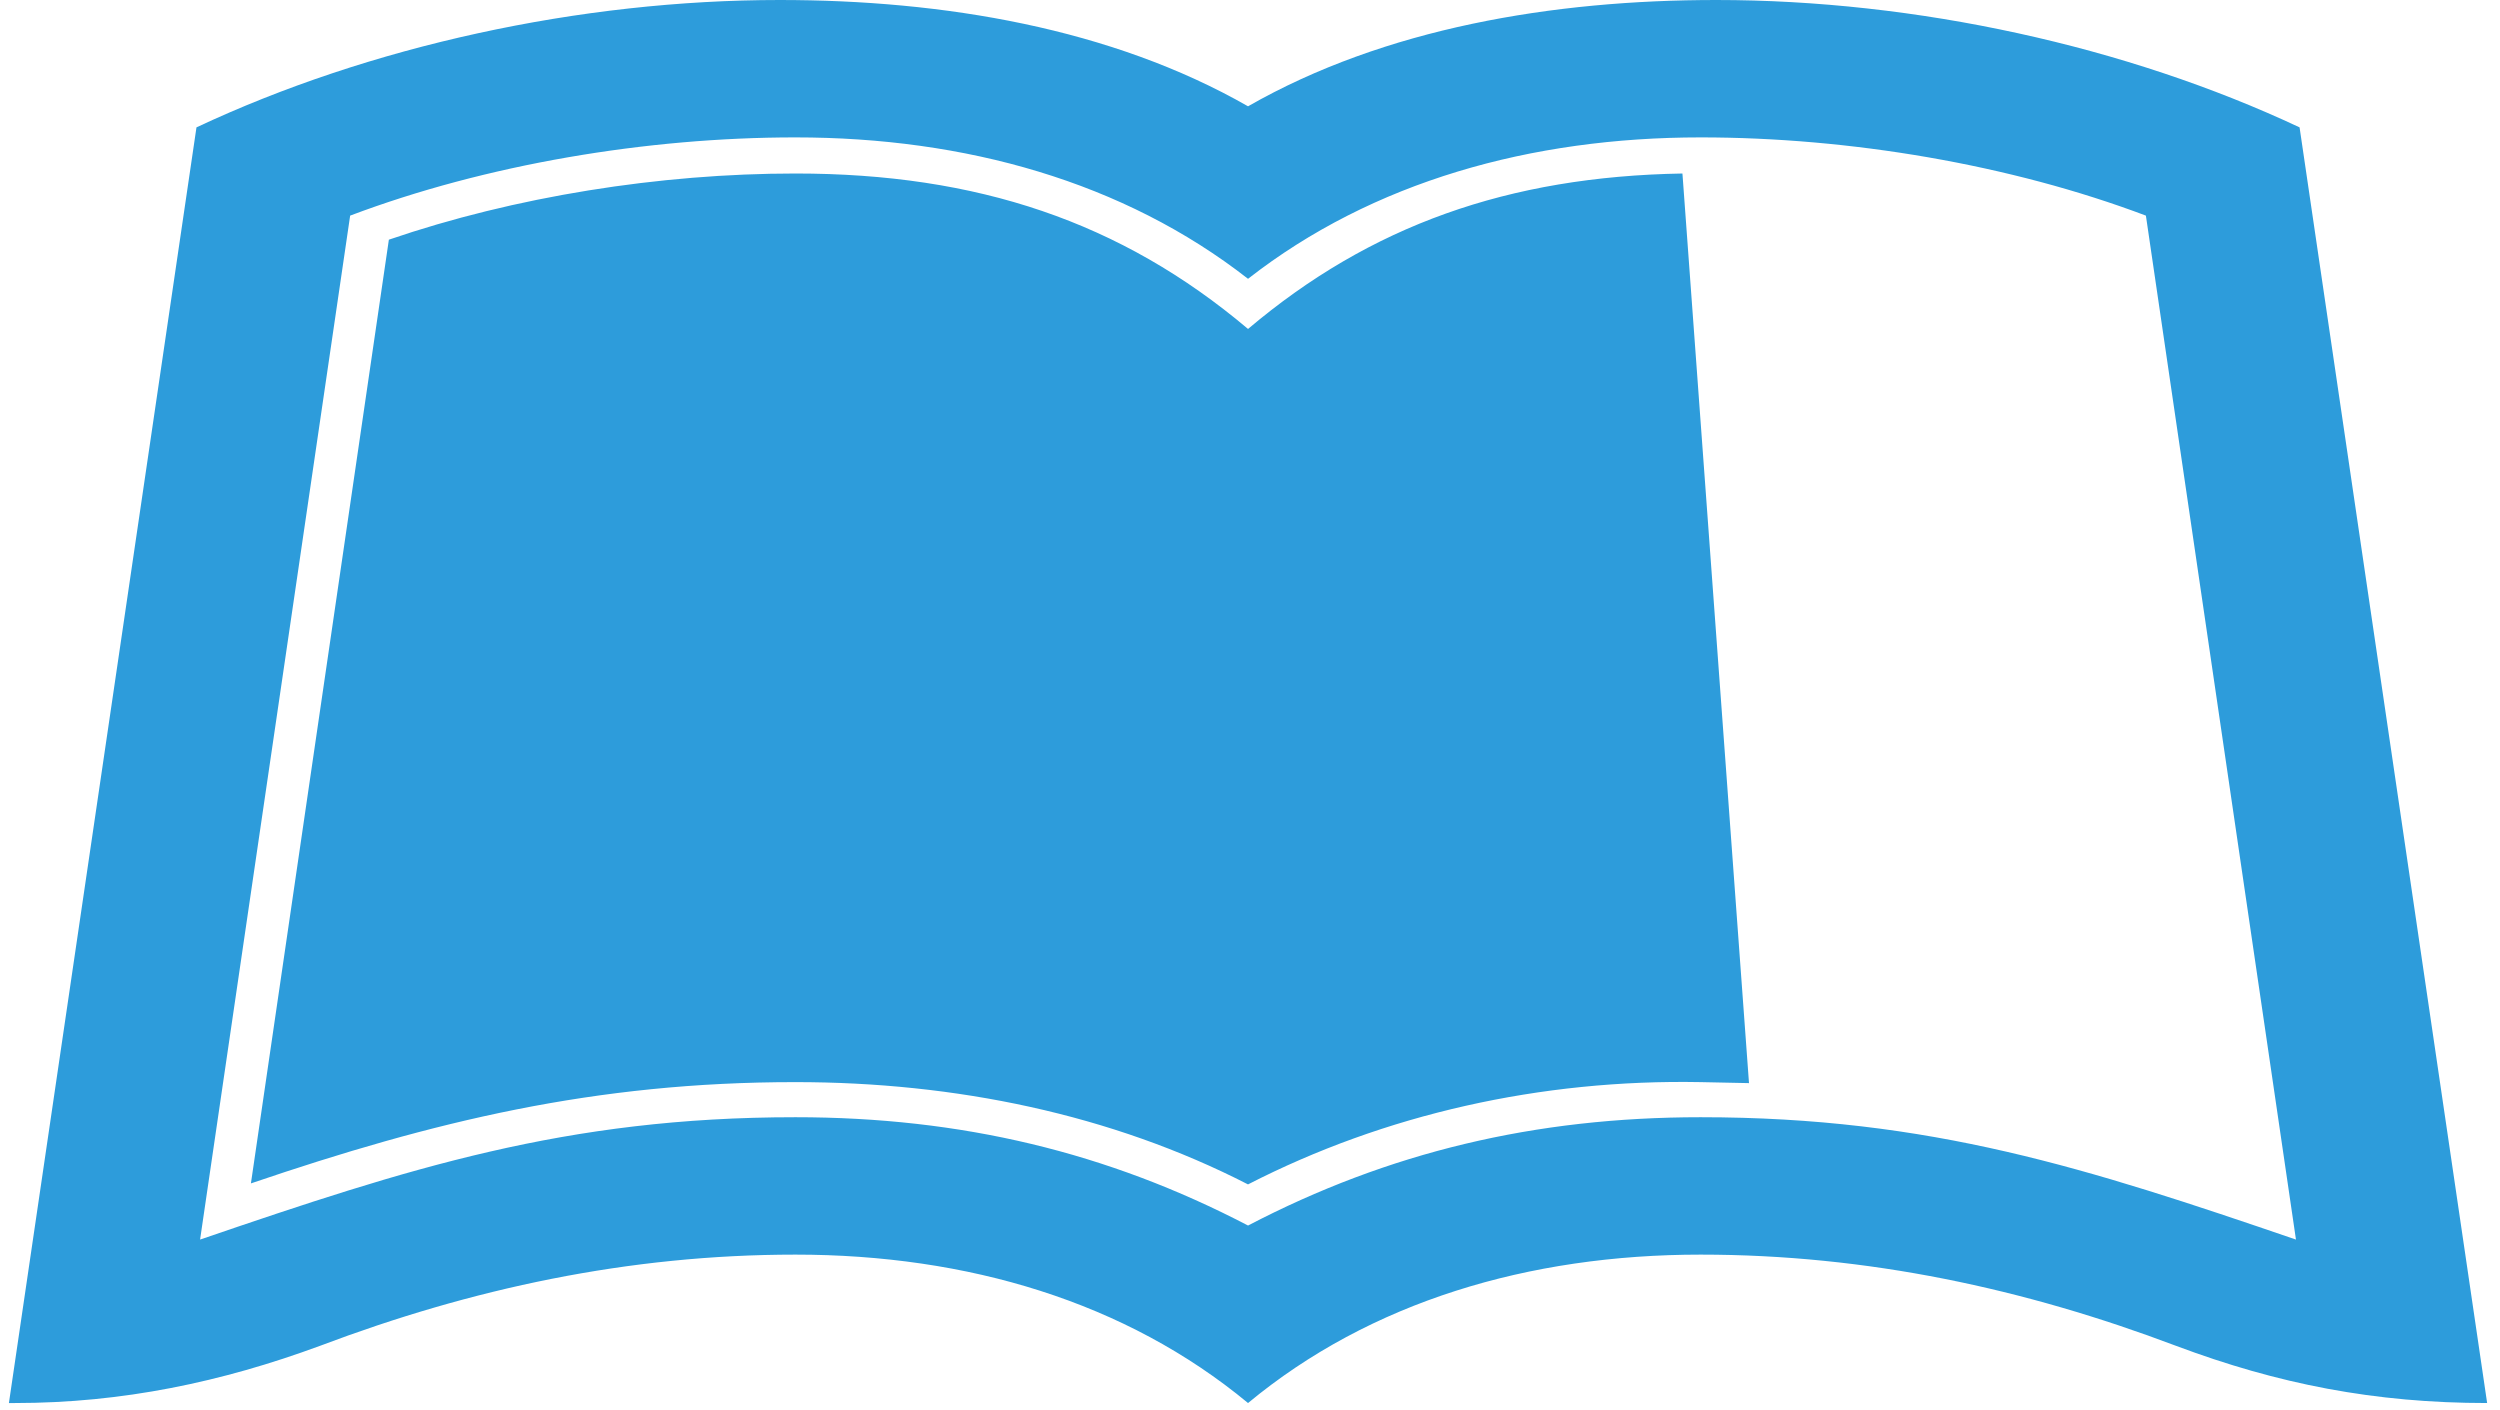 <svg width="117" height="66" viewBox="0 0 117 66" fill="none" xmlns="http://www.w3.org/2000/svg">
<path d="M78.738 8.12L81.853 50.69L79.588 50.643C72.112 50.502 64.807 52.145 58.407 55.43C52.008 52.145 44.703 50.643 37.227 50.643C27.826 50.643 20.294 52.474 11.743 55.383L18.199 11.217C24.089 9.199 30.884 8.12 37.227 8.12C45.722 8.12 52.461 10.373 58.408 15.395C64.127 10.56 70.583 8.26 78.738 8.12ZM116.398 65.662C111.132 65.662 106.601 64.771 101.844 62.987C94.765 60.312 87.403 58.716 79.588 58.716C71.546 58.716 64.127 60.922 58.408 65.662C52.688 60.922 45.269 58.716 37.227 58.716C29.412 58.716 22.05 60.312 14.971 62.987C10.384 64.677 5.74 65.662 0.7 65.662H0.417L9.195 5.961C17.293 2.159 27.147 0 36.491 0C44.136 0 52.008 1.314 58.408 4.975C64.807 1.314 72.679 0 80.324 0C89.668 0 99.522 2.159 107.62 5.961L116.398 65.662ZM107.451 58.012L100.428 10.091C94.085 7.697 86.554 6.43 79.588 6.43C71.659 6.43 64.241 8.495 58.408 13.048C52.574 8.495 45.156 6.43 37.227 6.43C30.262 6.43 22.73 7.697 16.387 10.091L9.364 58.012C19.105 54.68 26.467 52.286 37.227 52.286C44.986 52.286 51.838 53.928 58.408 57.355C64.977 53.928 71.829 52.286 79.588 52.286C90.348 52.286 97.71 54.68 107.451 58.012Z" fill="#2D9CDB"/>
</svg>
